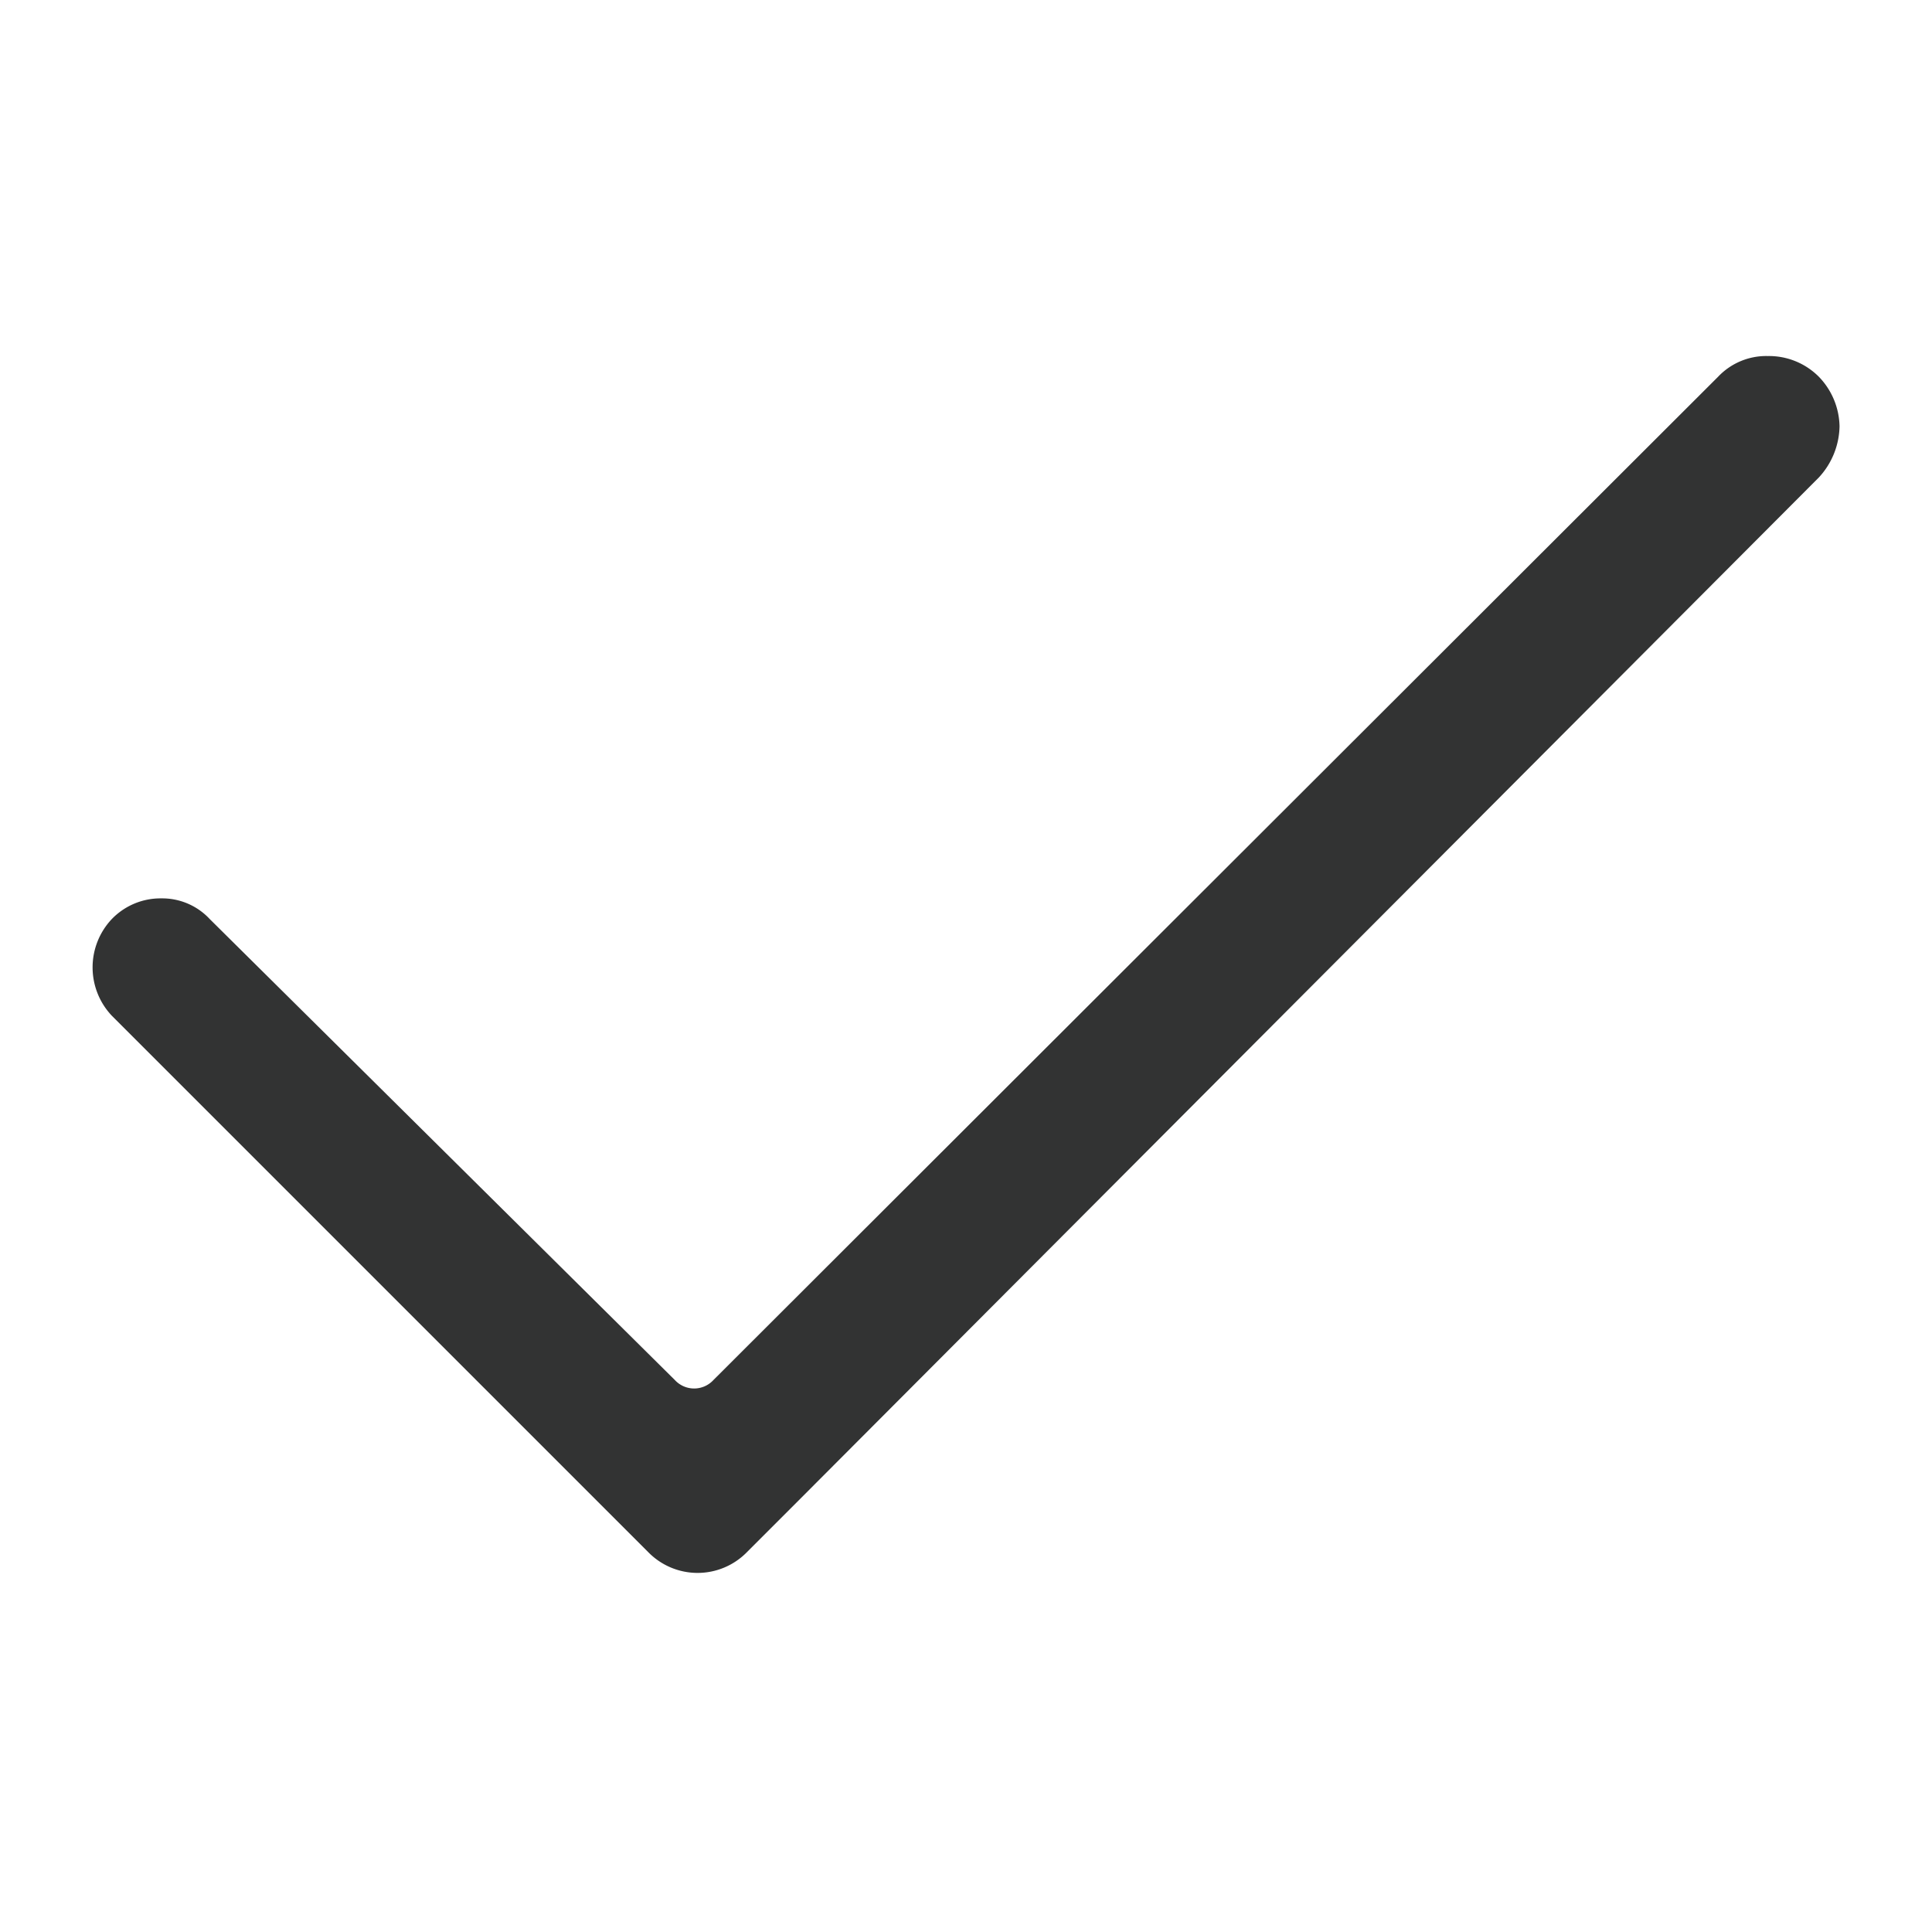 <svg xmlns="http://www.w3.org/2000/svg" viewBox="0 0 14 14"><defs><style>.cls-1{fill:none;}.cls-2{fill:#323333;fill-rule:evenodd;}</style></defs><title>check</title><g id="图层_2" data-name="图层 2"><g id="图层_1-2" data-name="图层 1"><g id="check"><path class="cls-2" d="M5.76,10.9l-.35.35a.5.5,0,0,1-.71,0l-.37-.37L.81,7.36a.51.51,0,0,1,0-.7h0a.49.49,0,0,1,.36-.15.47.47,0,0,1,.35.15L4.89,10a.19.19,0,0,0,.28,0l7.28-7.27a.48.48,0,0,1,.36-.15.51.51,0,0,1,.37.15h0a.53.53,0,0,1,.15.36.56.56,0,0,1-.15.37Z"/></g></g></g></svg>
